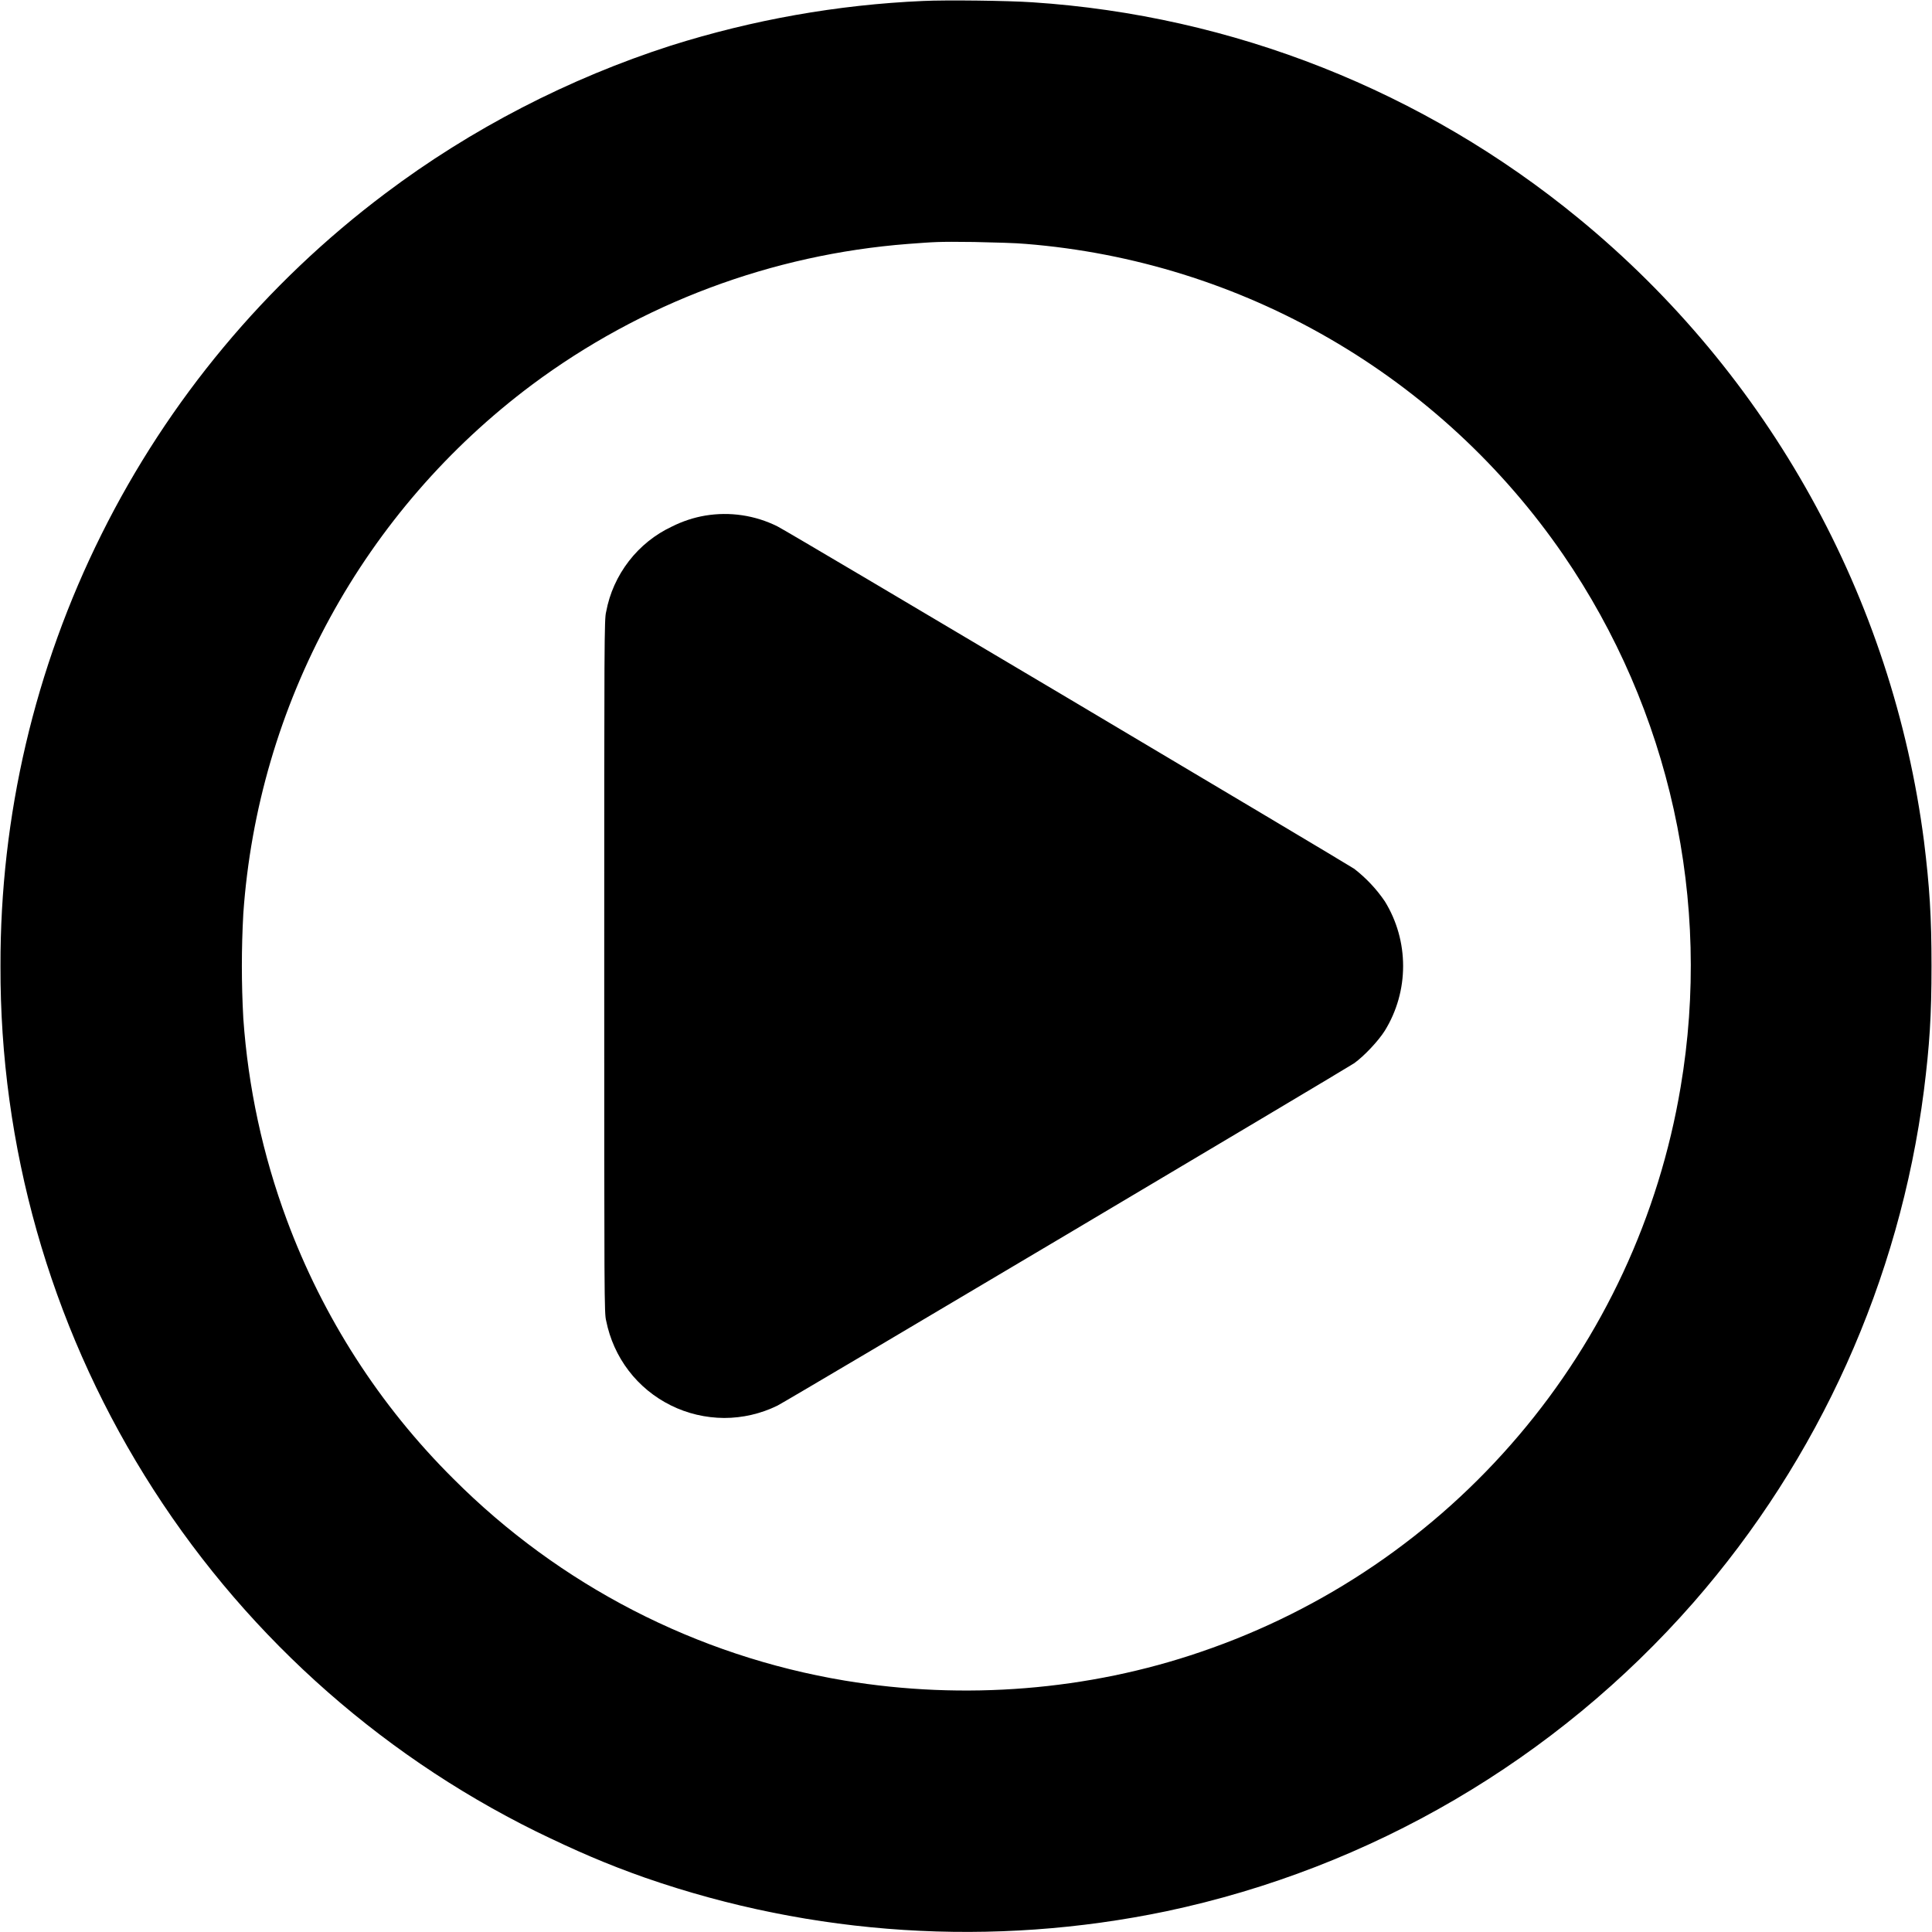 <svg width="16" height="16" viewBox="0 0 16 16" fill="none" xmlns="http://www.w3.org/2000/svg">
<path d="M7.645 0.008C6.935 0.039 6.232 0.164 5.555 0.378C4.715 0.648 3.902 1.066 3.191 1.602C2.199 2.347 1.394 3.313 0.841 4.424C0.287 5.535 0.001 6.759 0.004 8C-0.001 9.49 0.412 10.952 1.197 12.219C1.981 13.486 3.105 14.508 4.441 15.168C4.77 15.328 5.023 15.438 5.344 15.551C6.731 16.033 8.223 16.128 9.66 15.828C11.352 15.47 12.883 14.574 14.023 13.273C15.066 12.08 15.731 10.603 15.933 9.031C15.98 8.656 15.996 8.411 15.996 8C15.996 7.59 15.98 7.344 15.934 6.969C15.673 4.948 14.65 3.102 13.074 1.809C11.79 0.754 10.209 0.128 8.551 0.019C8.348 0.005 7.832 -0.001 7.645 0.008ZM8.496 2.02C9.382 2.091 10.242 2.359 11.012 2.805C11.781 3.25 12.442 3.861 12.946 4.594C13.83 5.882 14.179 7.464 13.918 9.004C13.739 10.07 13.276 11.067 12.576 11.89C11.877 12.713 10.968 13.332 9.945 13.68C9.012 14 7.985 14.082 6.996 13.918C5.767 13.713 4.634 13.128 3.754 12.246C3.144 11.64 2.674 10.908 2.375 10.102C2.176 9.566 2.055 9.004 2.015 8.434C1.999 8.145 1.999 7.855 2.015 7.566C2.075 6.707 2.32 5.872 2.733 5.116C3.145 4.361 3.715 3.703 4.405 3.187C5.312 2.511 6.393 2.107 7.521 2.02C7.743 2.004 7.755 2 8.067 2.004C8.243 2.008 8.41 2.012 8.496 2.02Z" fill="currentColor"/>
<path d="M5.84 4.27C5.745 4.286 5.652 4.317 5.566 4.36C5.425 4.426 5.303 4.524 5.208 4.647C5.113 4.77 5.048 4.914 5.02 5.066C5.004 5.125 5.004 5.289 5.004 8C5.004 10.77 5.004 10.875 5.02 10.938C5.05 11.088 5.113 11.229 5.206 11.351C5.299 11.473 5.419 11.571 5.556 11.639C5.693 11.707 5.844 11.742 5.997 11.743C6.15 11.743 6.301 11.708 6.438 11.641C6.531 11.594 11.141 8.855 11.215 8.805C11.297 8.746 11.415 8.621 11.469 8.535C11.568 8.374 11.62 8.189 11.62 8C11.62 7.811 11.568 7.626 11.469 7.465C11.399 7.362 11.313 7.271 11.215 7.195C11.141 7.145 6.527 4.402 6.438 4.359C6.253 4.267 6.044 4.236 5.84 4.27Z" fill="currentColor"/>
</svg>
